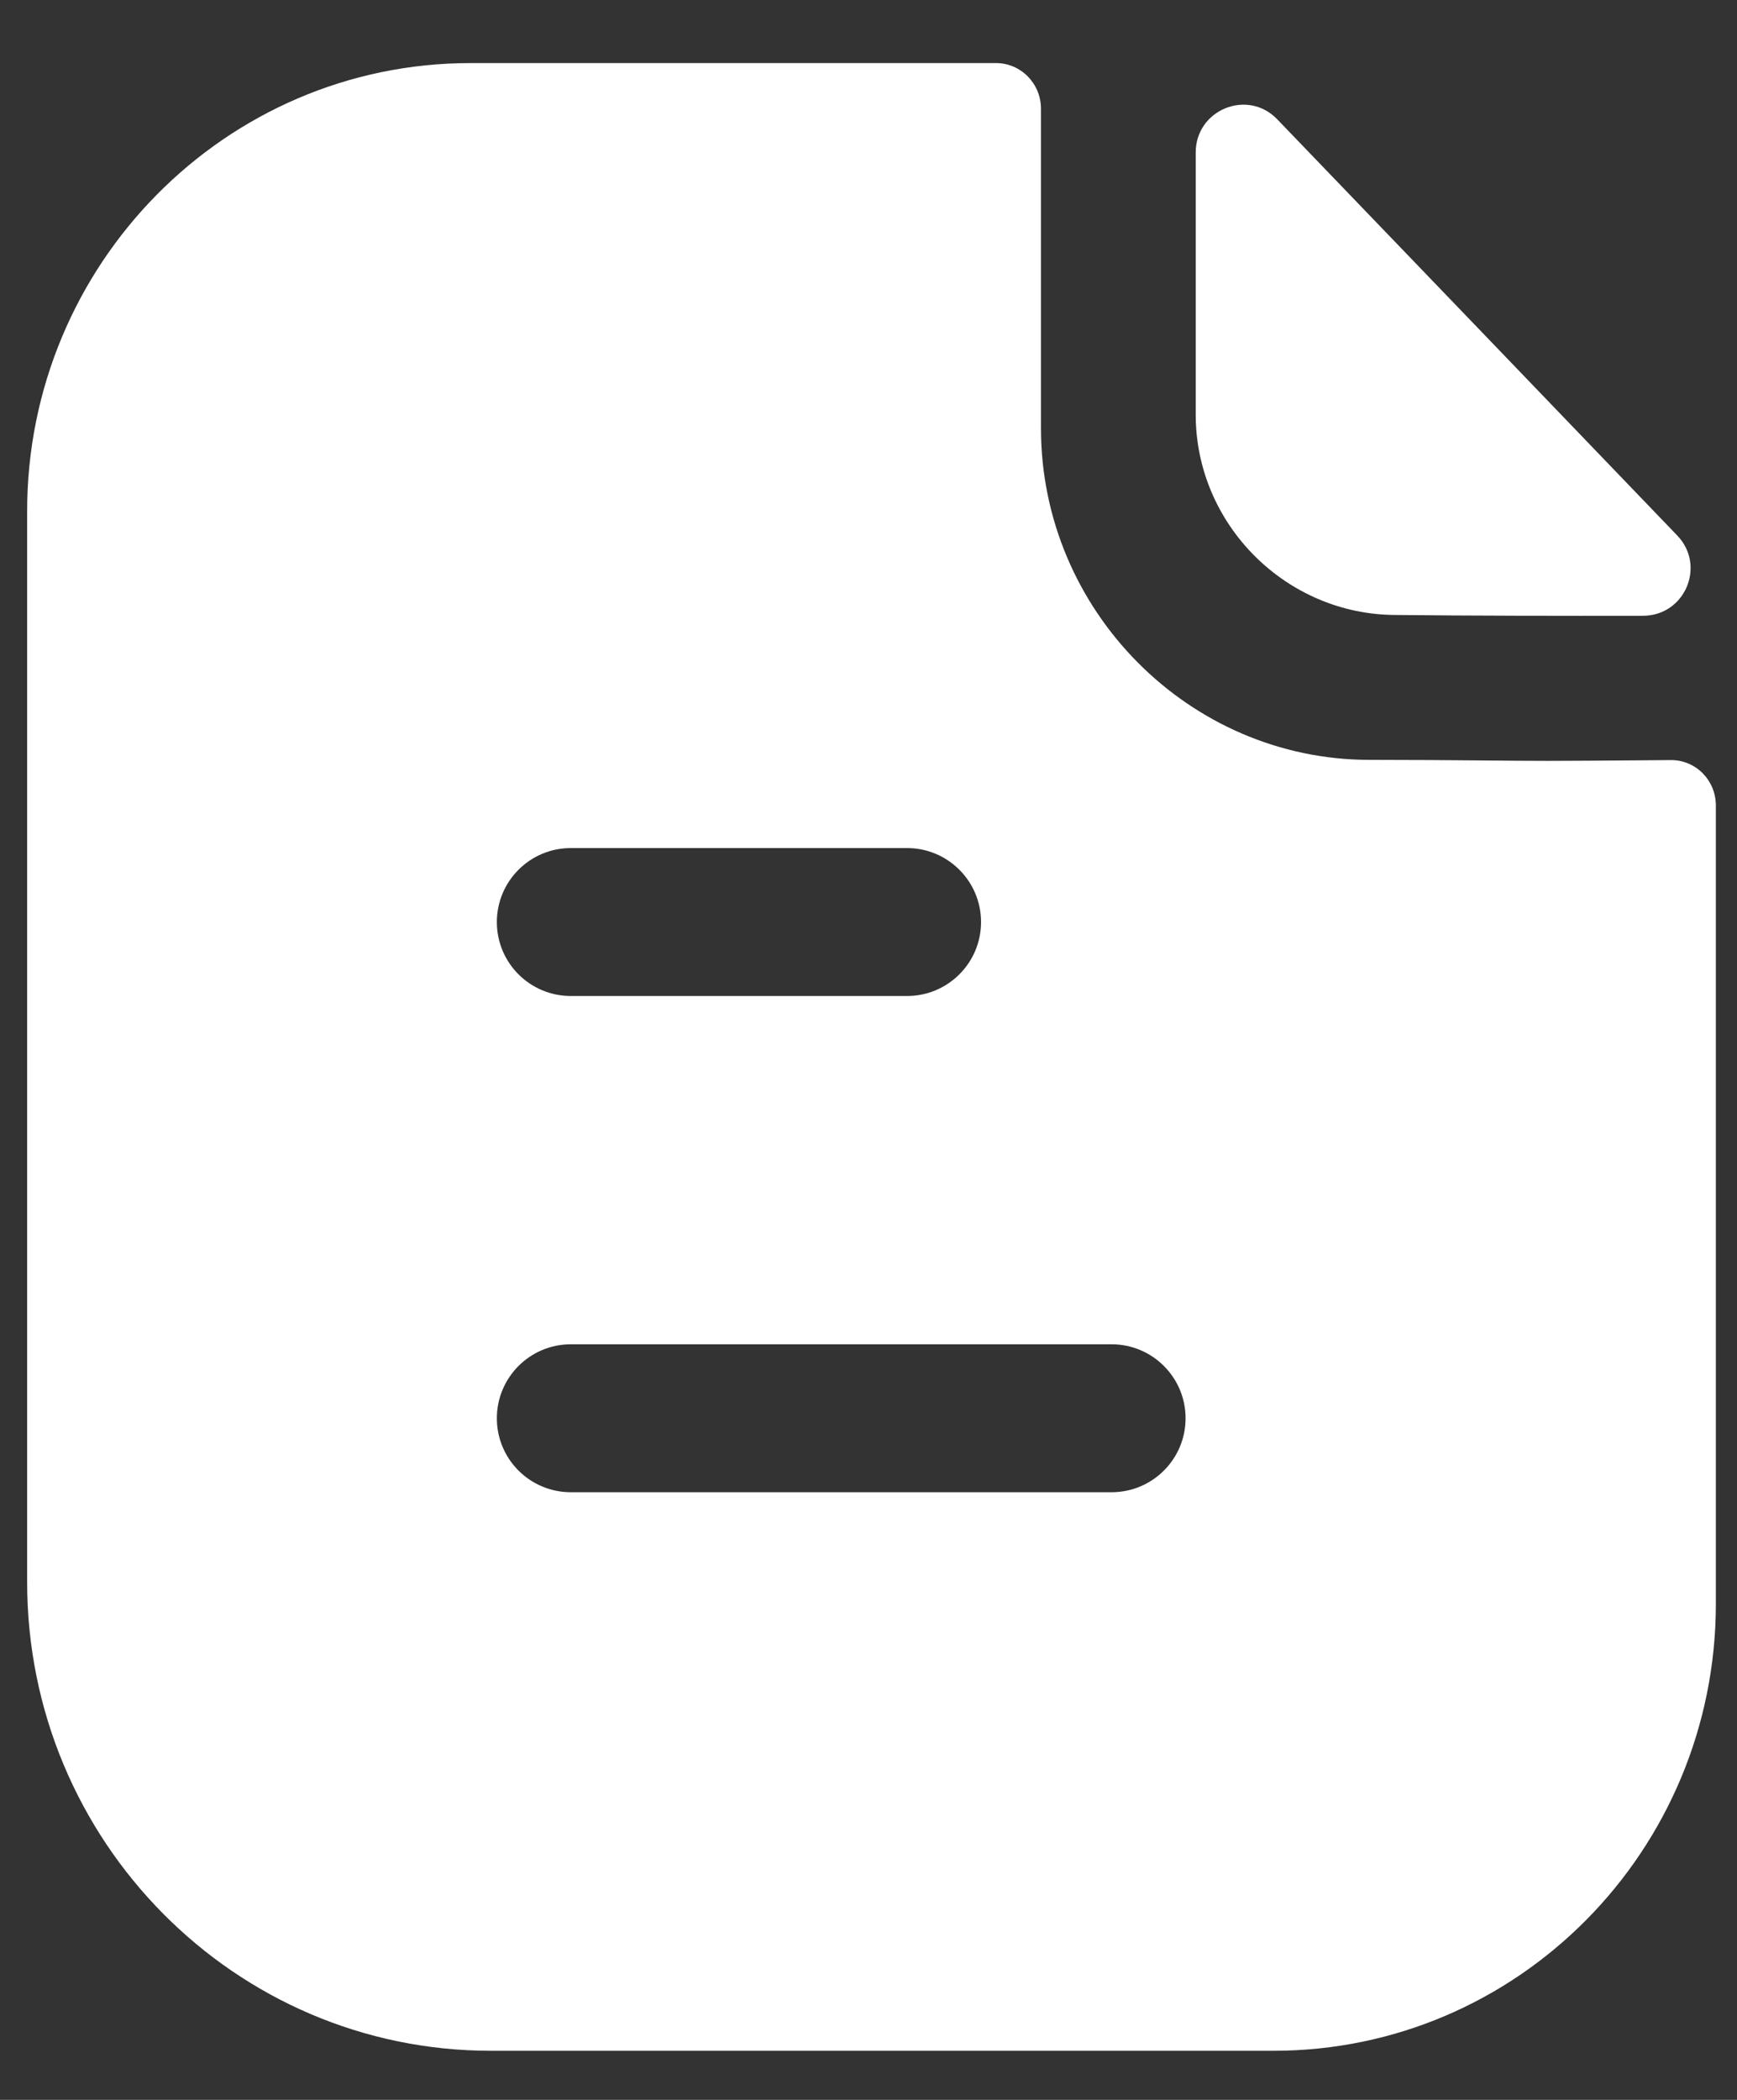 <svg width="24" height="29" viewBox="0 0 24 29" fill="none" xmlns="http://www.w3.org/2000/svg">
<rect x="0" y="0" width="24" height="29" fill="#333333" stroke="none"/>
<g id="Paper">
<path id="Fill 1" d="M17.648 1.648C17.238 1.221 16.521 1.515 16.521 2.106V5.726C16.521 7.244 17.772 8.493 19.29 8.493C20.247 8.504 21.575 8.506 22.703 8.504C23.281 8.502 23.575 7.812 23.174 7.395C21.726 5.889 19.133 3.19 17.648 1.648Z" fill="white"/>
<path id="Subtract" fill-rule="evenodd" clip-rule="evenodd" d="M20.457 10.502C20.806 10.505 21.116 10.508 21.387 10.508C21.692 10.508 22.139 10.504 22.582 10.501C22.753 10.499 22.925 10.498 23.087 10.497C23.432 10.495 23.708 10.777 23.708 11.125V22.148C23.708 25.559 20.971 28.322 17.595 28.322H6.784C3.244 28.322 0.375 25.425 0.375 21.849V7.06C0.375 3.652 3.113 0.871 6.502 0.871H13.761C14.105 0.871 14.383 1.154 14.383 1.501V5.915C14.383 8.431 16.432 10.494 18.924 10.494C19.499 10.494 20.01 10.498 20.457 10.502ZM12.533 13.755H7.887C7.322 13.755 6.865 13.298 6.865 12.734C6.865 12.17 7.322 11.712 7.887 11.712H12.533C13.097 11.712 13.555 12.17 13.555 12.734C13.555 13.298 13.097 13.755 12.533 13.755ZM15.359 20.608H7.887C7.322 20.608 6.865 20.151 6.865 19.587C6.865 19.023 7.322 18.565 7.887 18.565H15.359C15.923 18.565 16.381 19.023 16.381 19.587C16.381 20.151 15.923 20.608 15.359 20.608Z" fill="white"/>
</g>
</svg>
